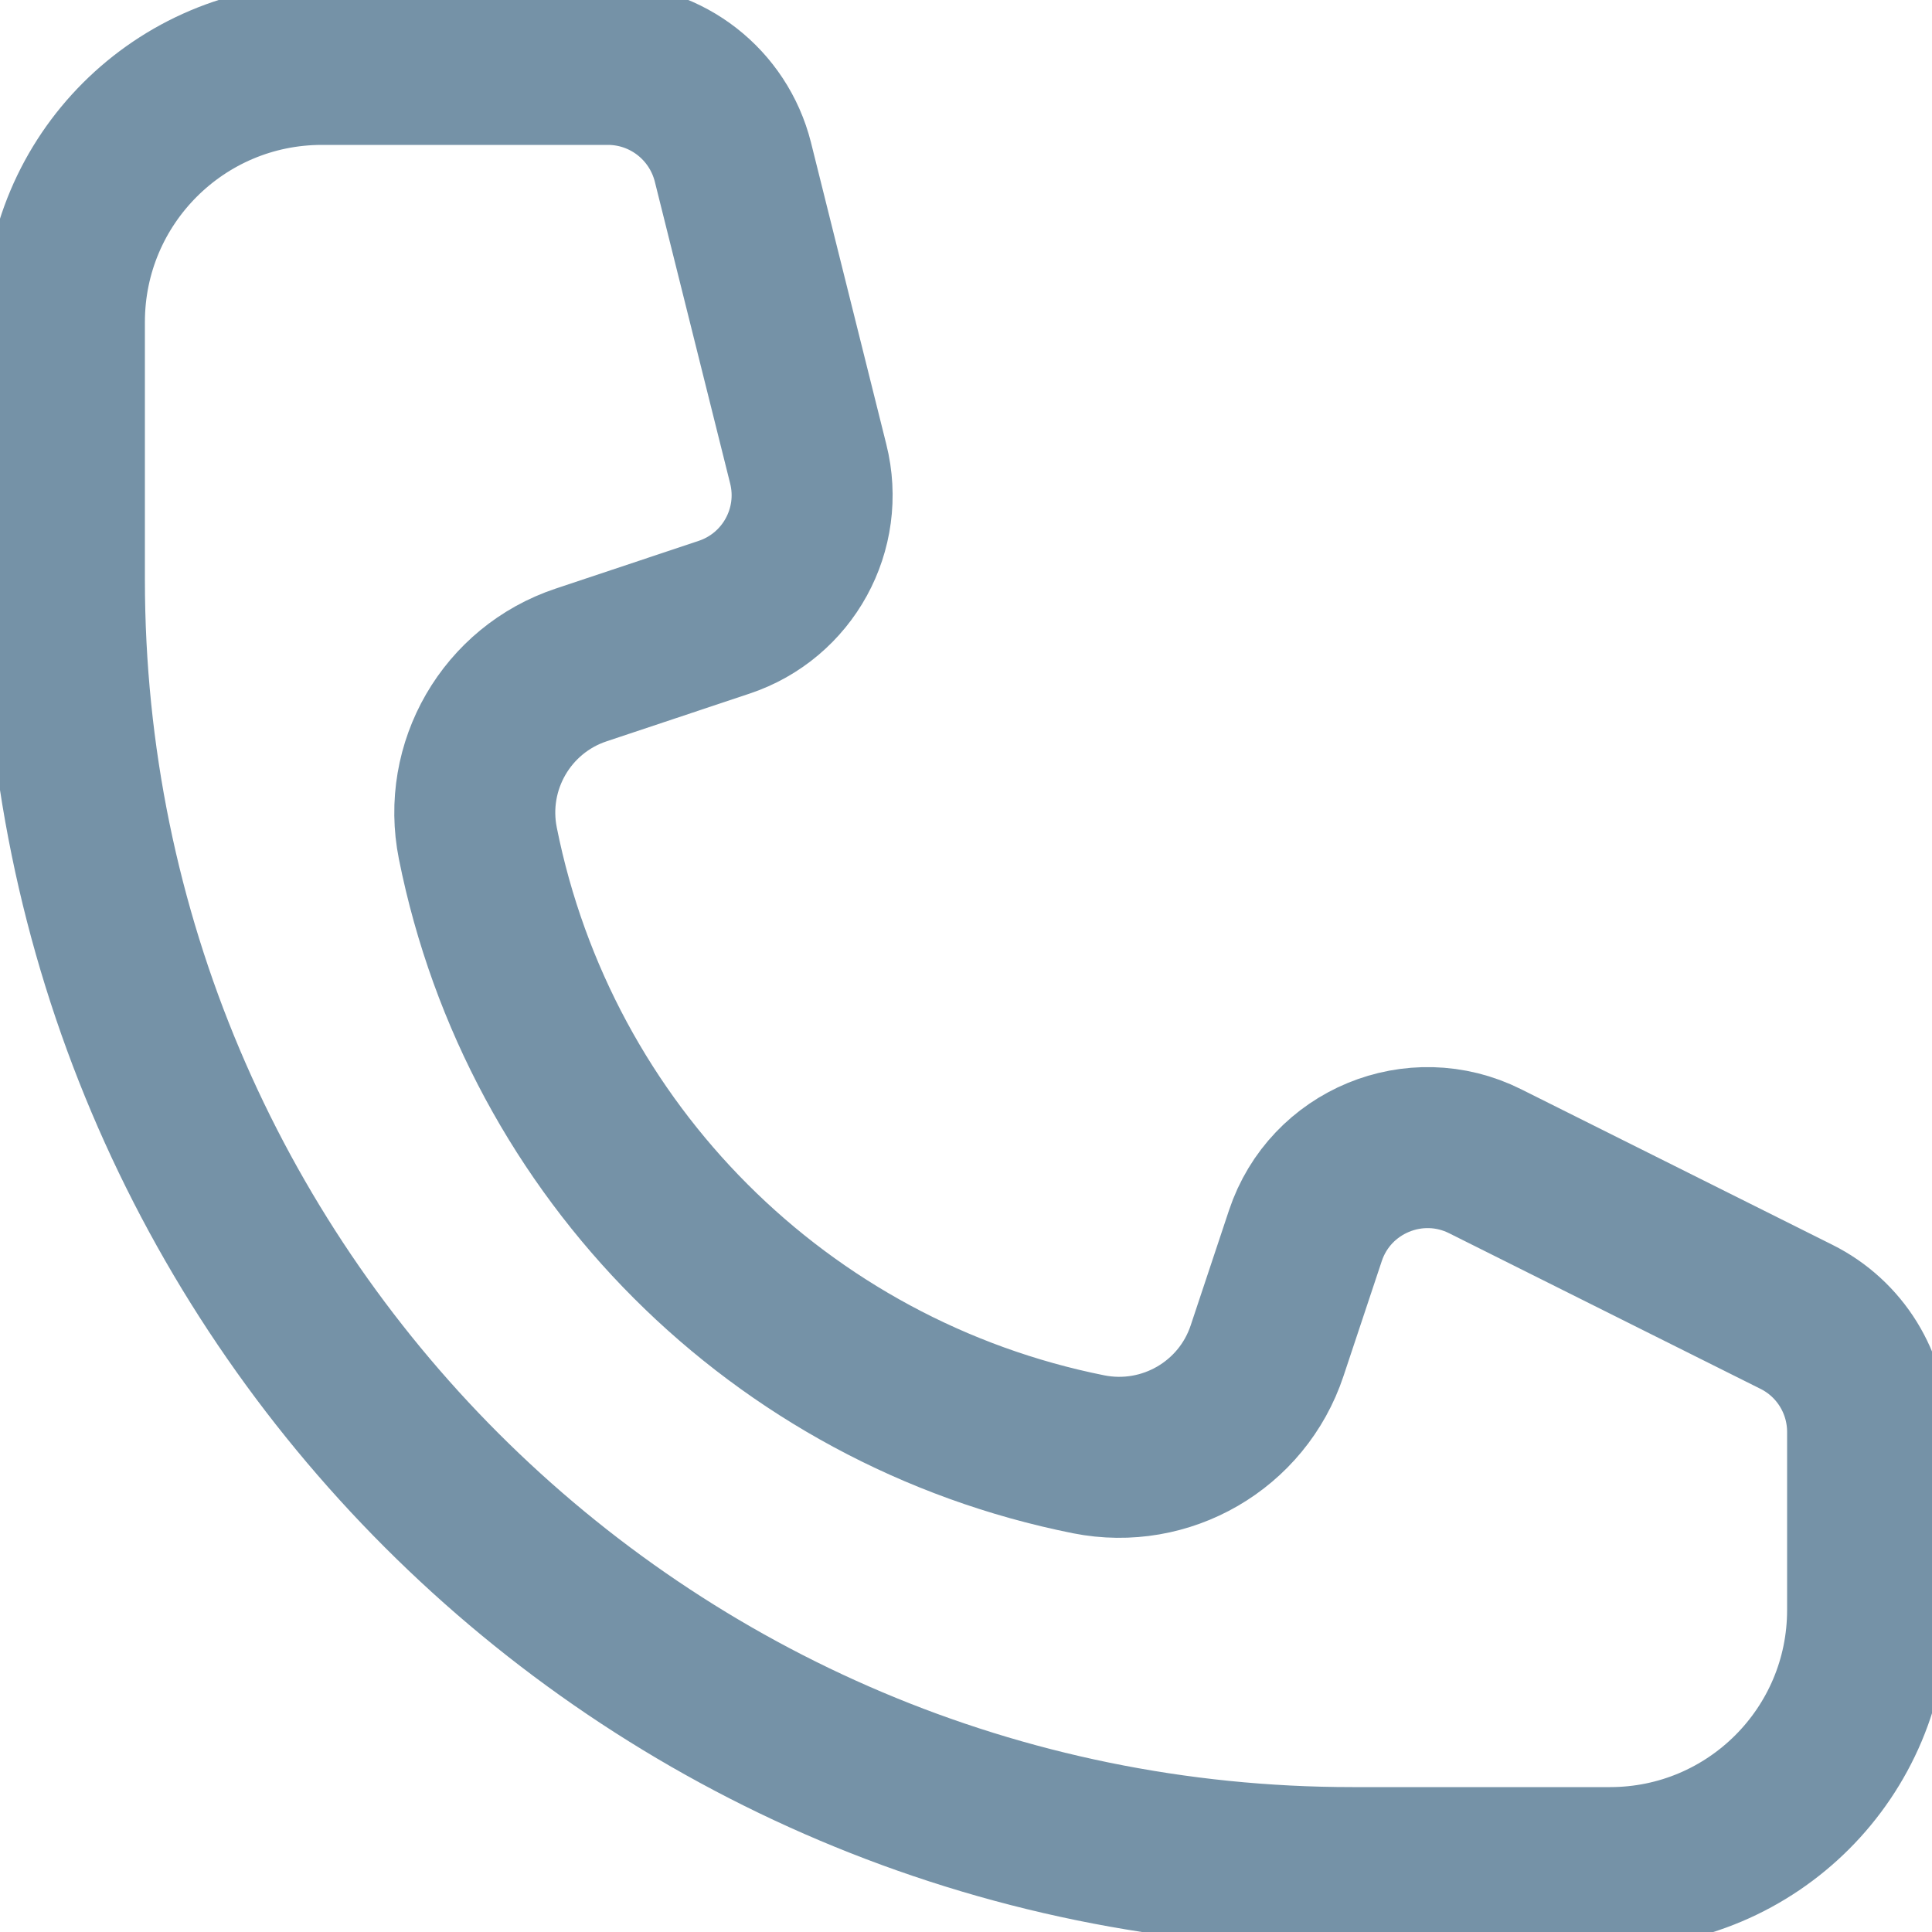 <svg width="12" height="12" viewBox="0 0 12 12" fill="none" xmlns="http://www.w3.org/2000/svg">
<g opacity="0.8" clip-path="url(#clip0_2_333)">
<path d="M3.775 0.4H2C1.116 0.4 0.4 1.116 0.4 2V3.6C0.4 8.018 3.982 11.6 8.4 11.6H10C10.884 11.6 11.6 10.884 11.6 10V8.894C11.6 8.591 11.429 8.314 11.158 8.179L9.225 7.213C8.79 6.995 8.262 7.213 8.108 7.675L7.87 8.39C7.716 8.853 7.241 9.128 6.762 9.033C4.847 8.65 3.351 7.153 2.968 5.238C2.872 4.759 3.147 4.284 3.61 4.13L4.497 3.834C4.894 3.702 5.122 3.287 5.02 2.881L4.552 1.006C4.462 0.65 4.143 0.4 3.775 0.4Z" stroke="#537791"/>
</g>
<defs>
<clipPath id="clip0_2_333">
<rect width="12" height="12" fill="white"/>
</clipPath>
</defs>
</svg>
